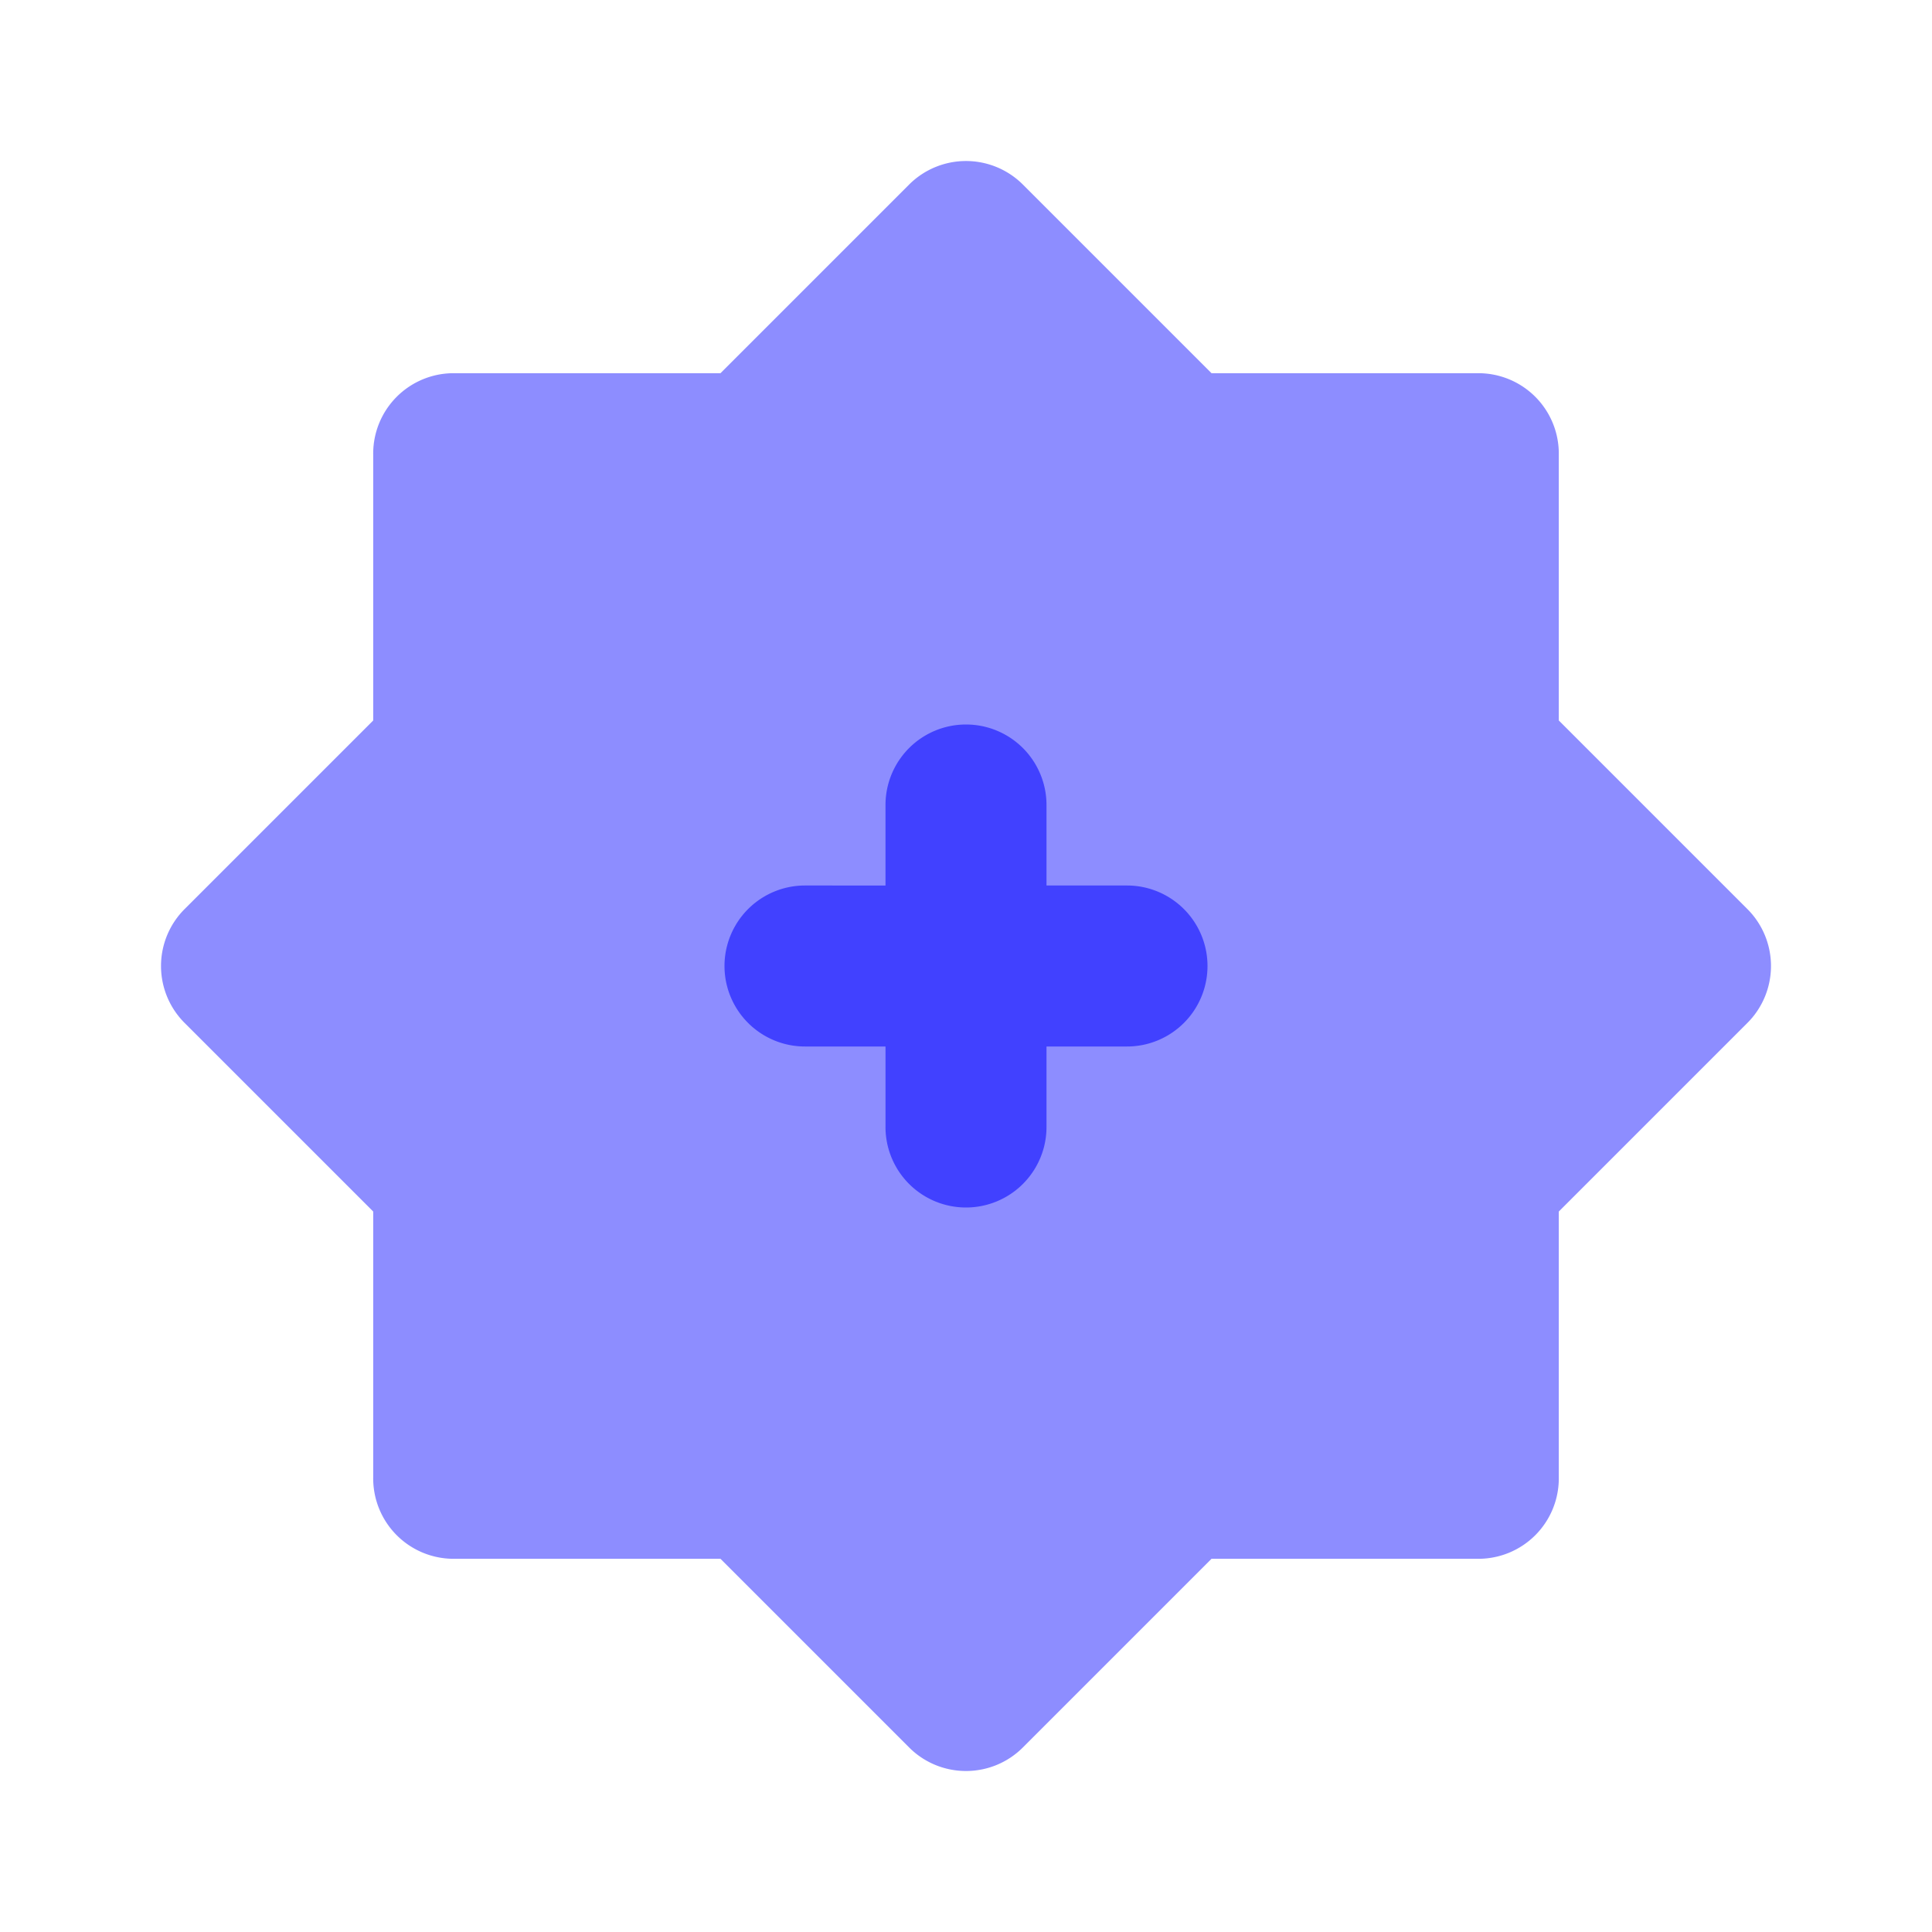 <svg xmlns="http://www.w3.org/2000/svg" viewBox="0 0 24 24"><path fill="#8d8dff" d="M12,22a.997.997,0,0,1-.707-.293L8.95,19.364H5.636a.999.999,0,0,1-1-1V15.05L2.293,12.707a1.0 1,0,0,1,0-1.414L4.636,8.95V5.636a.999.999,0,0,1,1-1H8.95L11.293,2.293a1.0 1,0,0,1,1.414,0L15.05,4.636h3.314a.999.999,0,0,1,1,1V8.95L21.707,11.293a1.0 1,0,0,1,0,1.414L19.364,15.05v3.314a.999.999,0,0,1-1,1H15.05L12.707,21.707A.997.997,0,0,1,12,22Z"/><path fill="#4141ff" d="M14,11H13V10a1,1,0,0,0-2,0v1H10a1,1,0,0,0,0,2h1v1a1,1,0,0,0,2,0V13h1a1,1,0,0,0,0-2Z"/></svg>